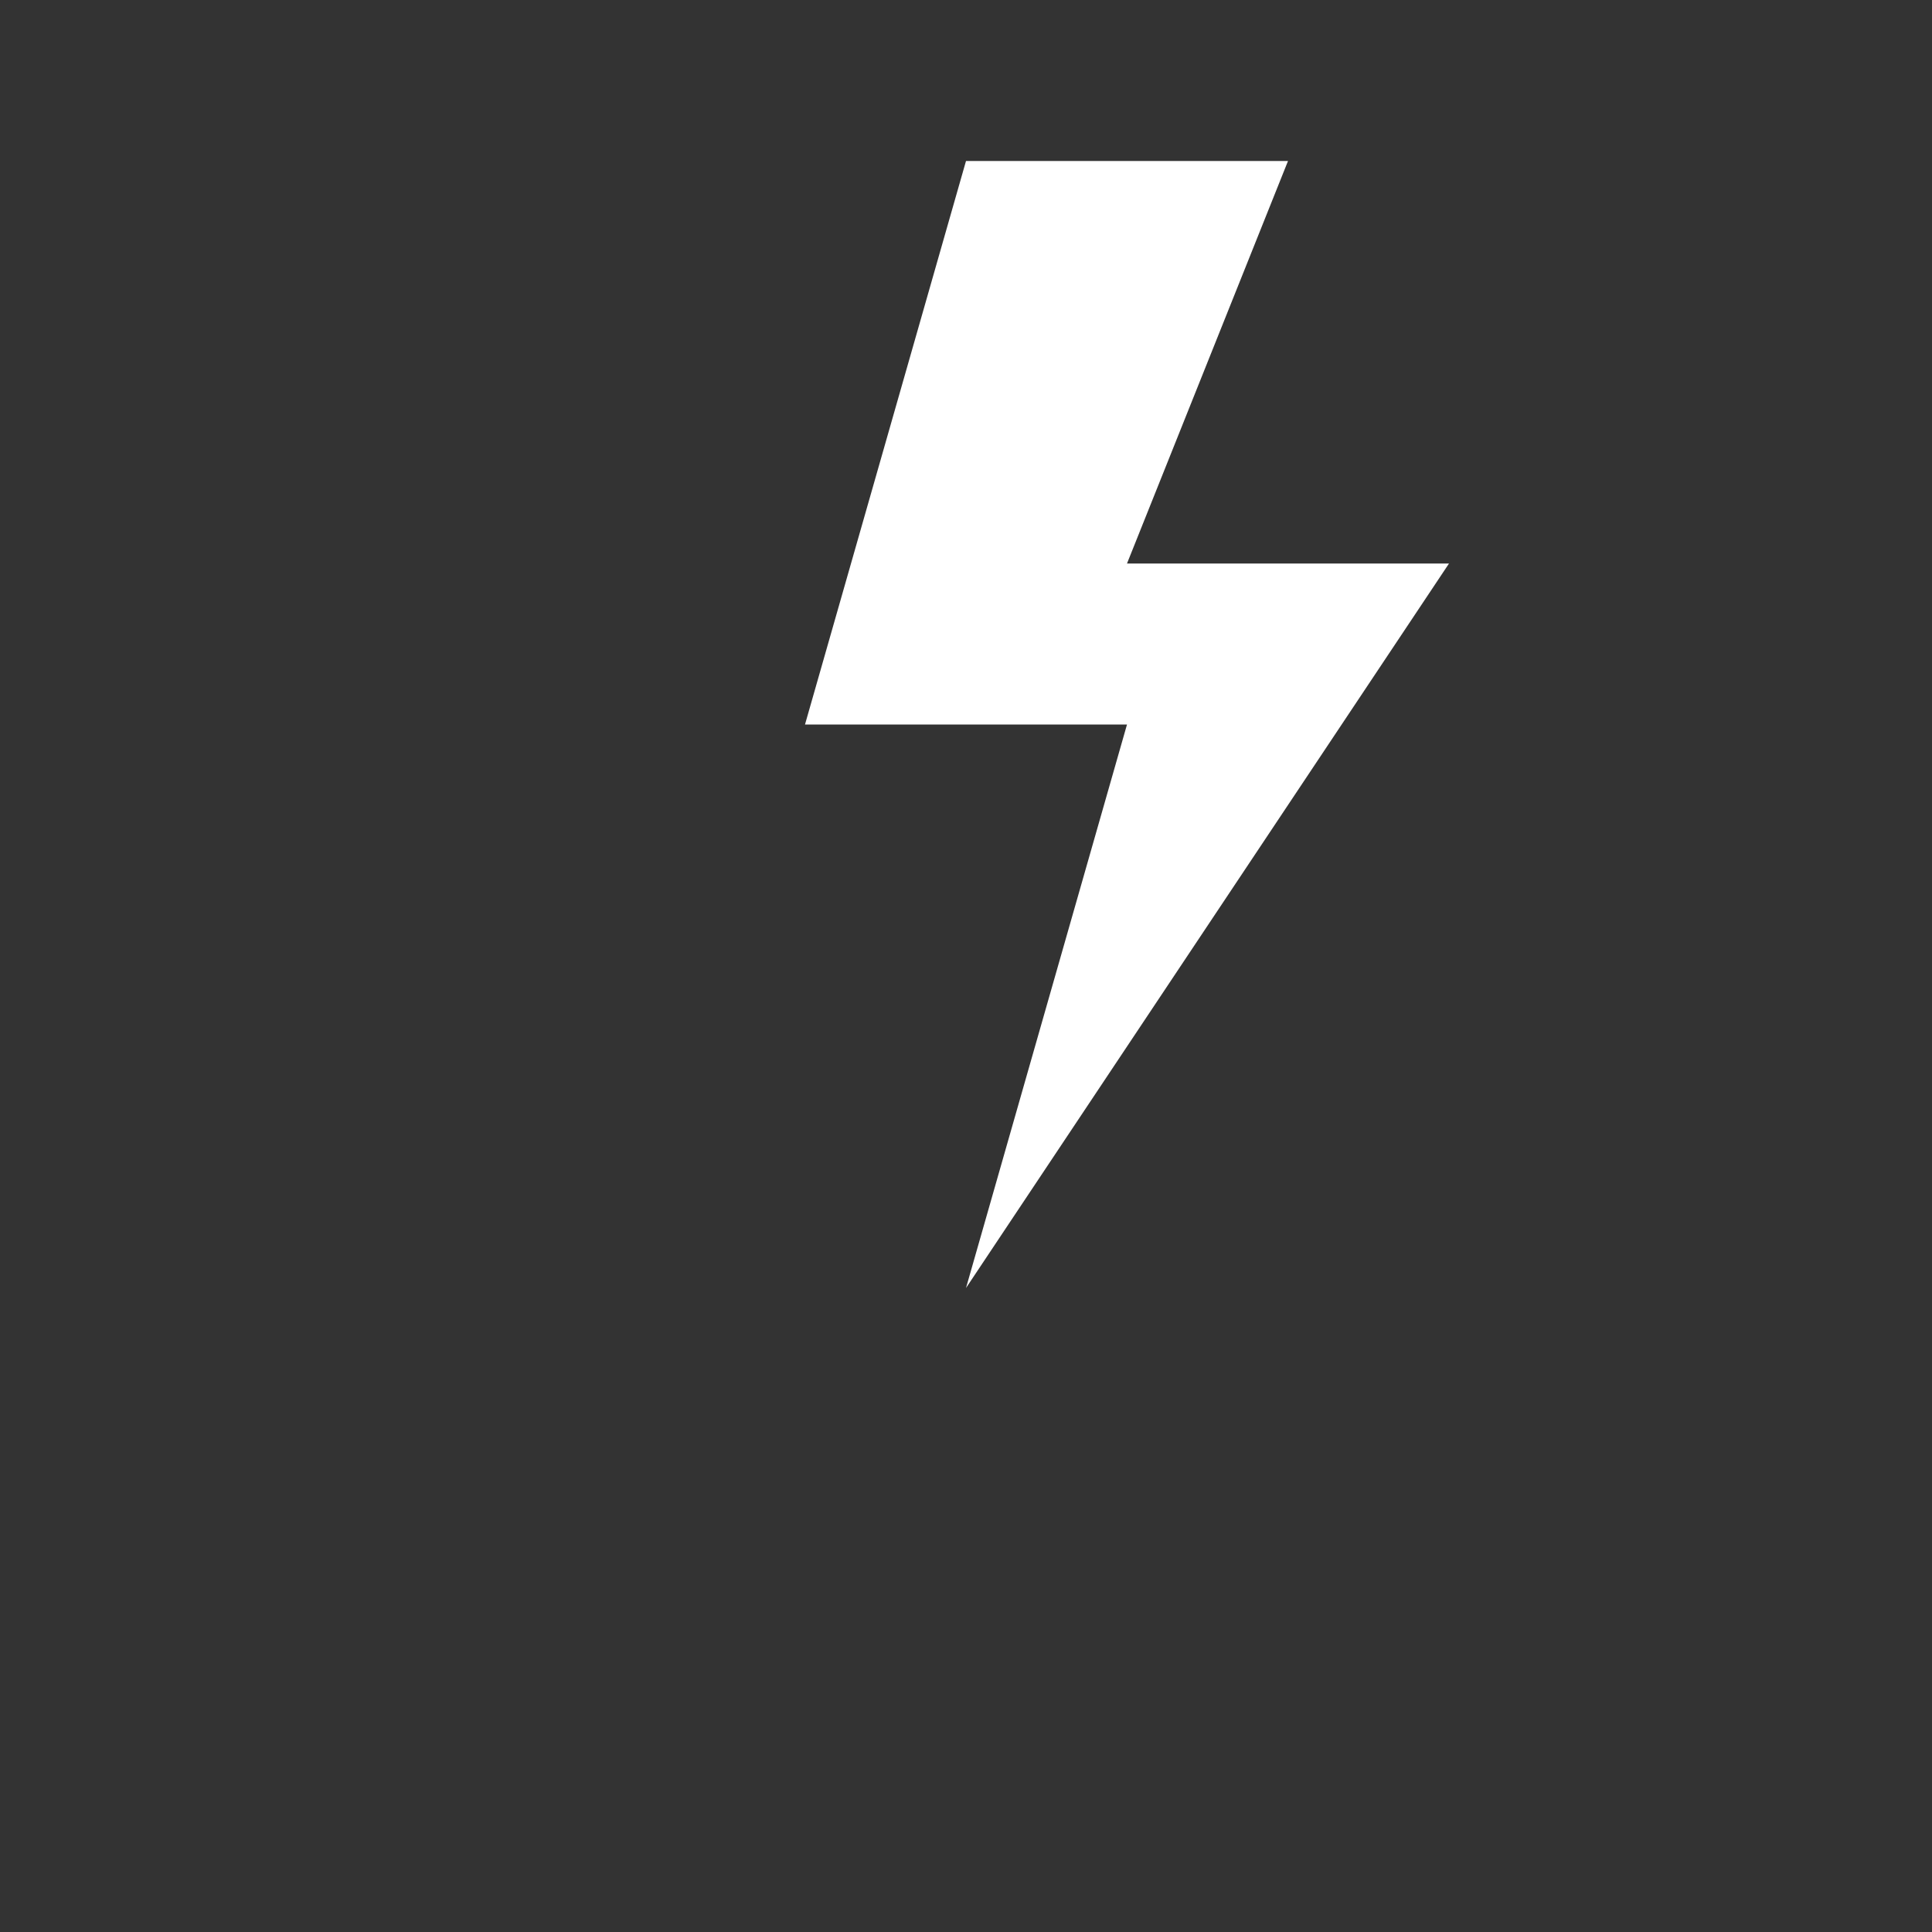 <svg viewBox="0 0 24 24" xmlns="http://www.w3.org/2000/svg" role="img"><rect x="0" y="0" width="24" height="24" fill="#333333" stroke="none"/><title>Boosty</title><path d="M12 2l-2 7h4l-2 7 6-9h-4l2-5z" fill="#ffffff"/></svg> 
